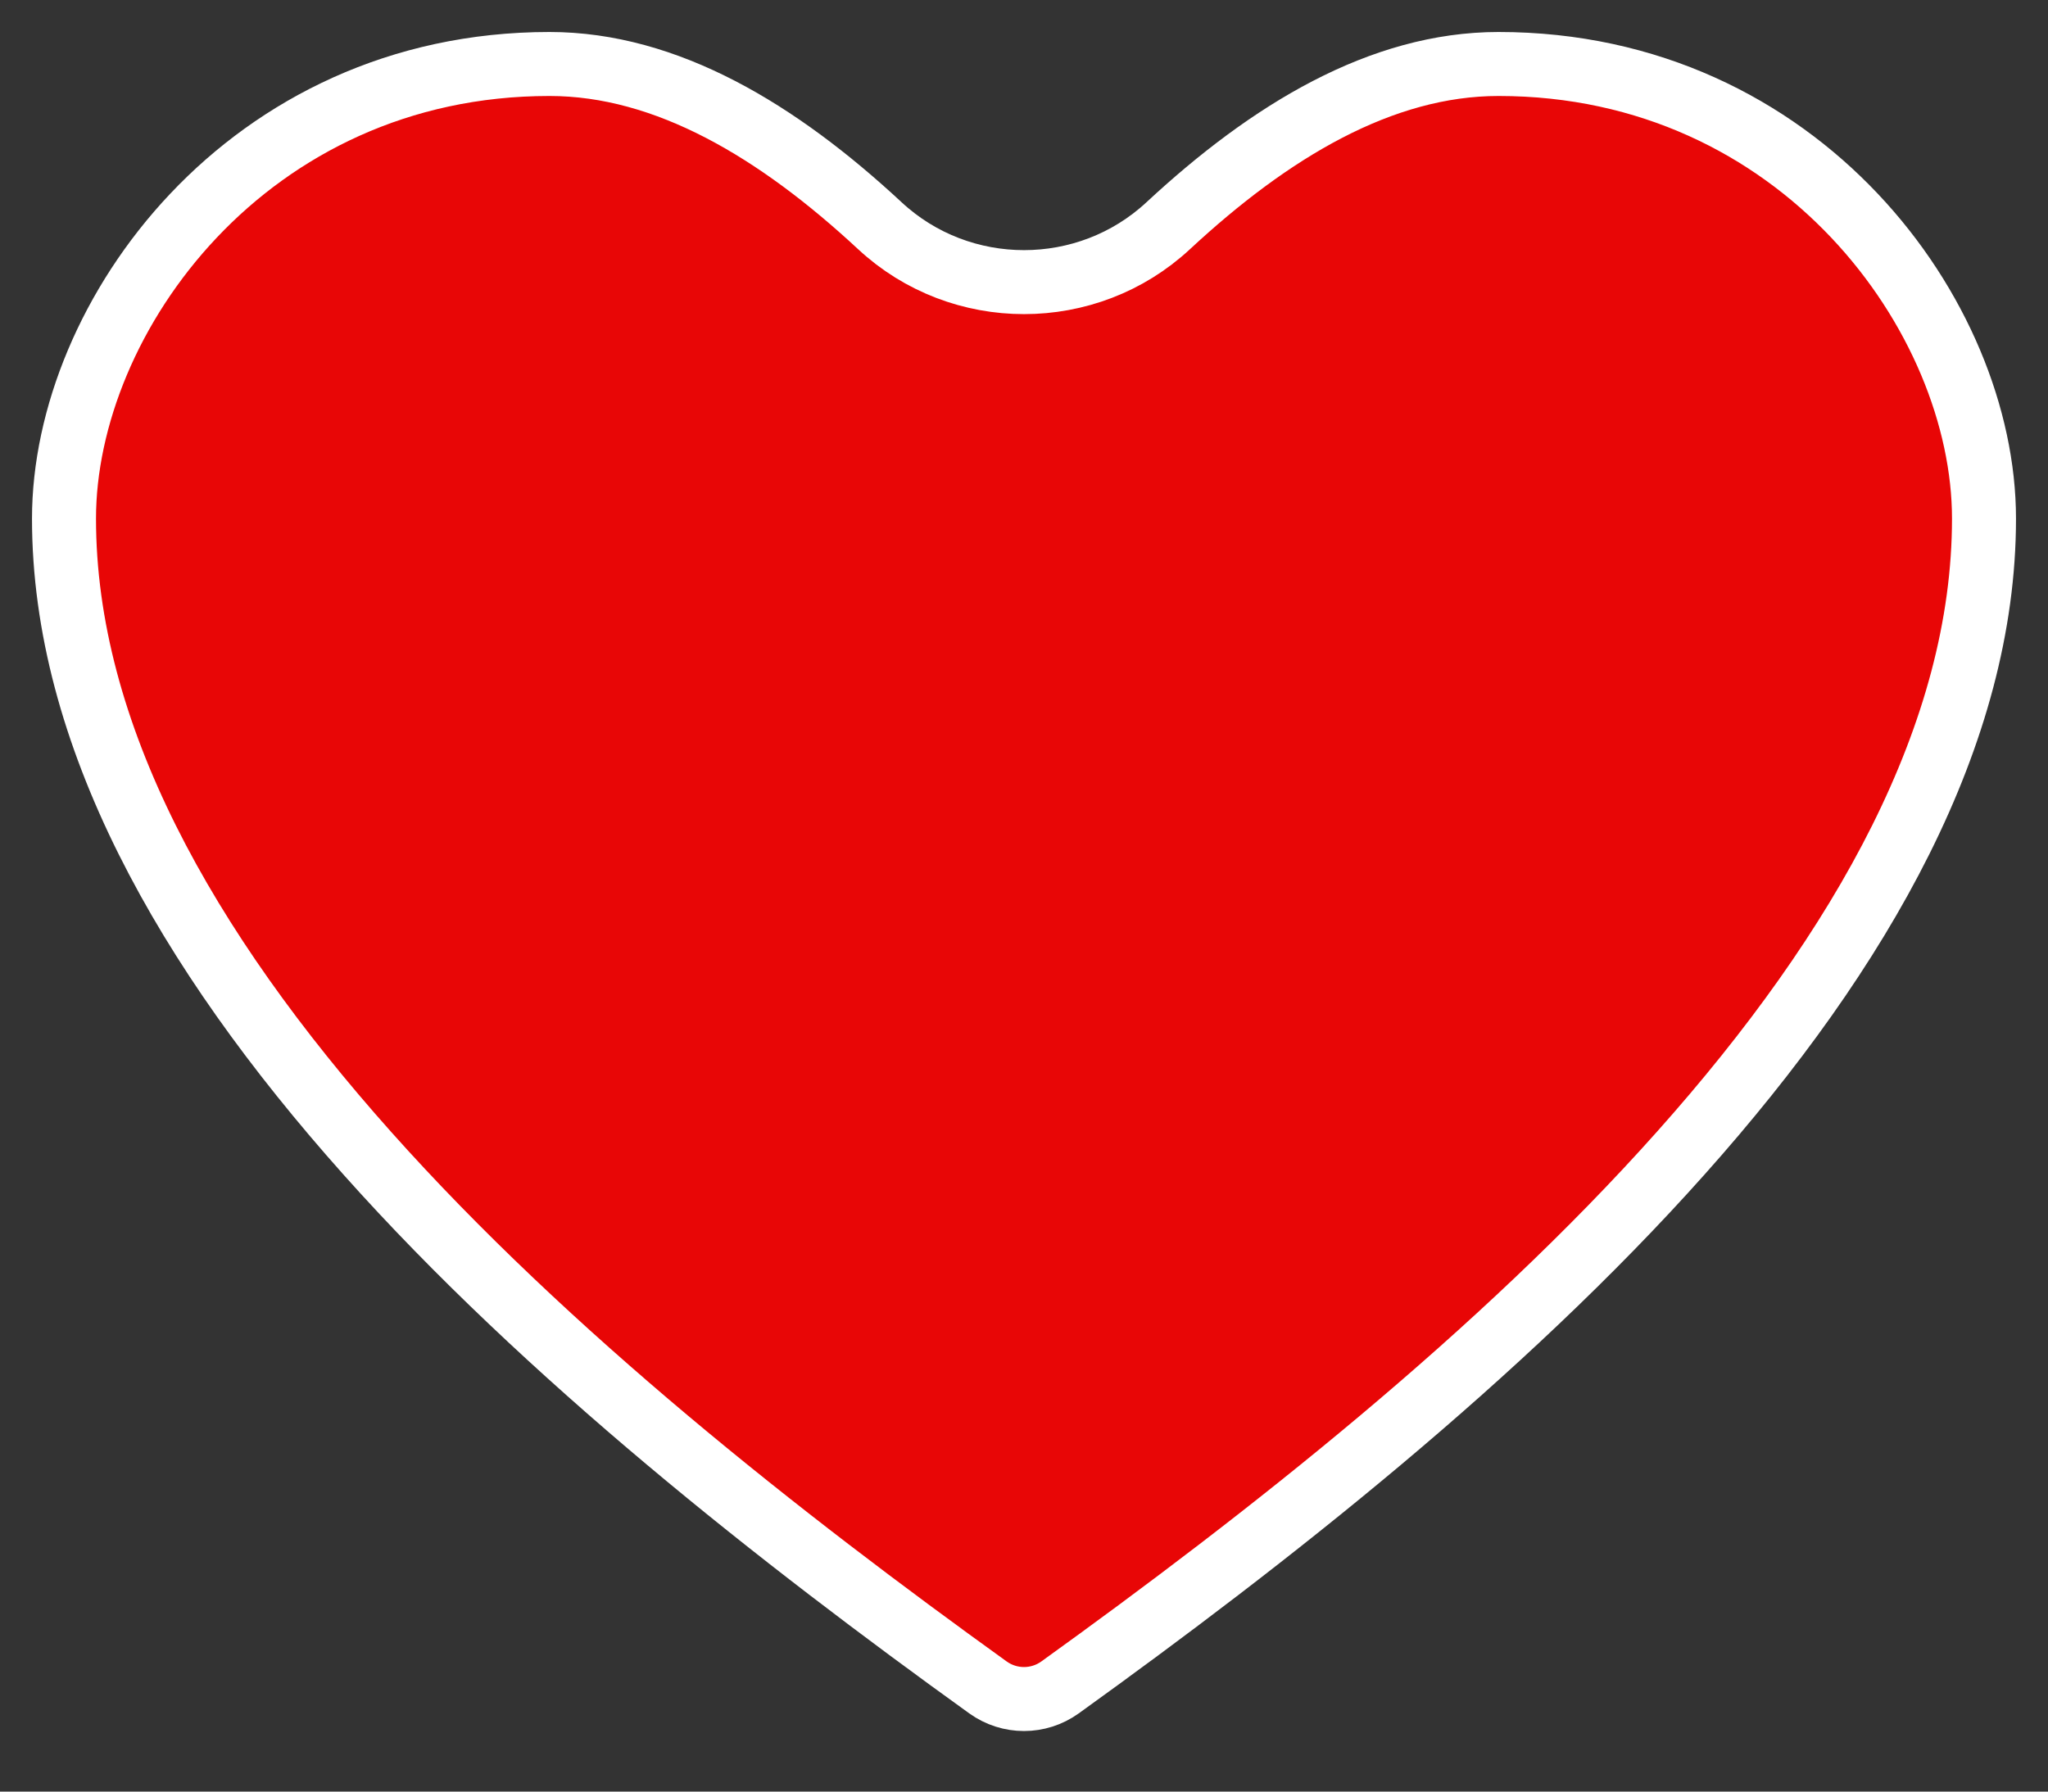 <svg width="32" height="28" viewBox="0 0 32 28" fill="none" xmlns="http://www.w3.org/2000/svg">
<rect x="0" y="0" width="32" height="28" fill="#333333" stroke="none"/>
<path d="M1 8.105C1 4.95 3.871 1 8.585 1H8.586C10.42 1 12.158 2.051 13.748 3.528C15.012 4.703 16.989 4.703 18.253 3.528C19.843 2.051 21.58 1 23.415 1C28.129 1 31 4.95 31 8.105C31 11.463 29.109 14.829 26.266 18.017C23.441 21.187 19.799 24.043 16.563 26.372C16.226 26.614 15.774 26.614 15.437 26.372C12.201 24.043 8.559 21.187 5.734 18.018C2.891 14.829 1 11.463 1 8.105Z" fill="#E80606" stroke="white"/>
</svg>
